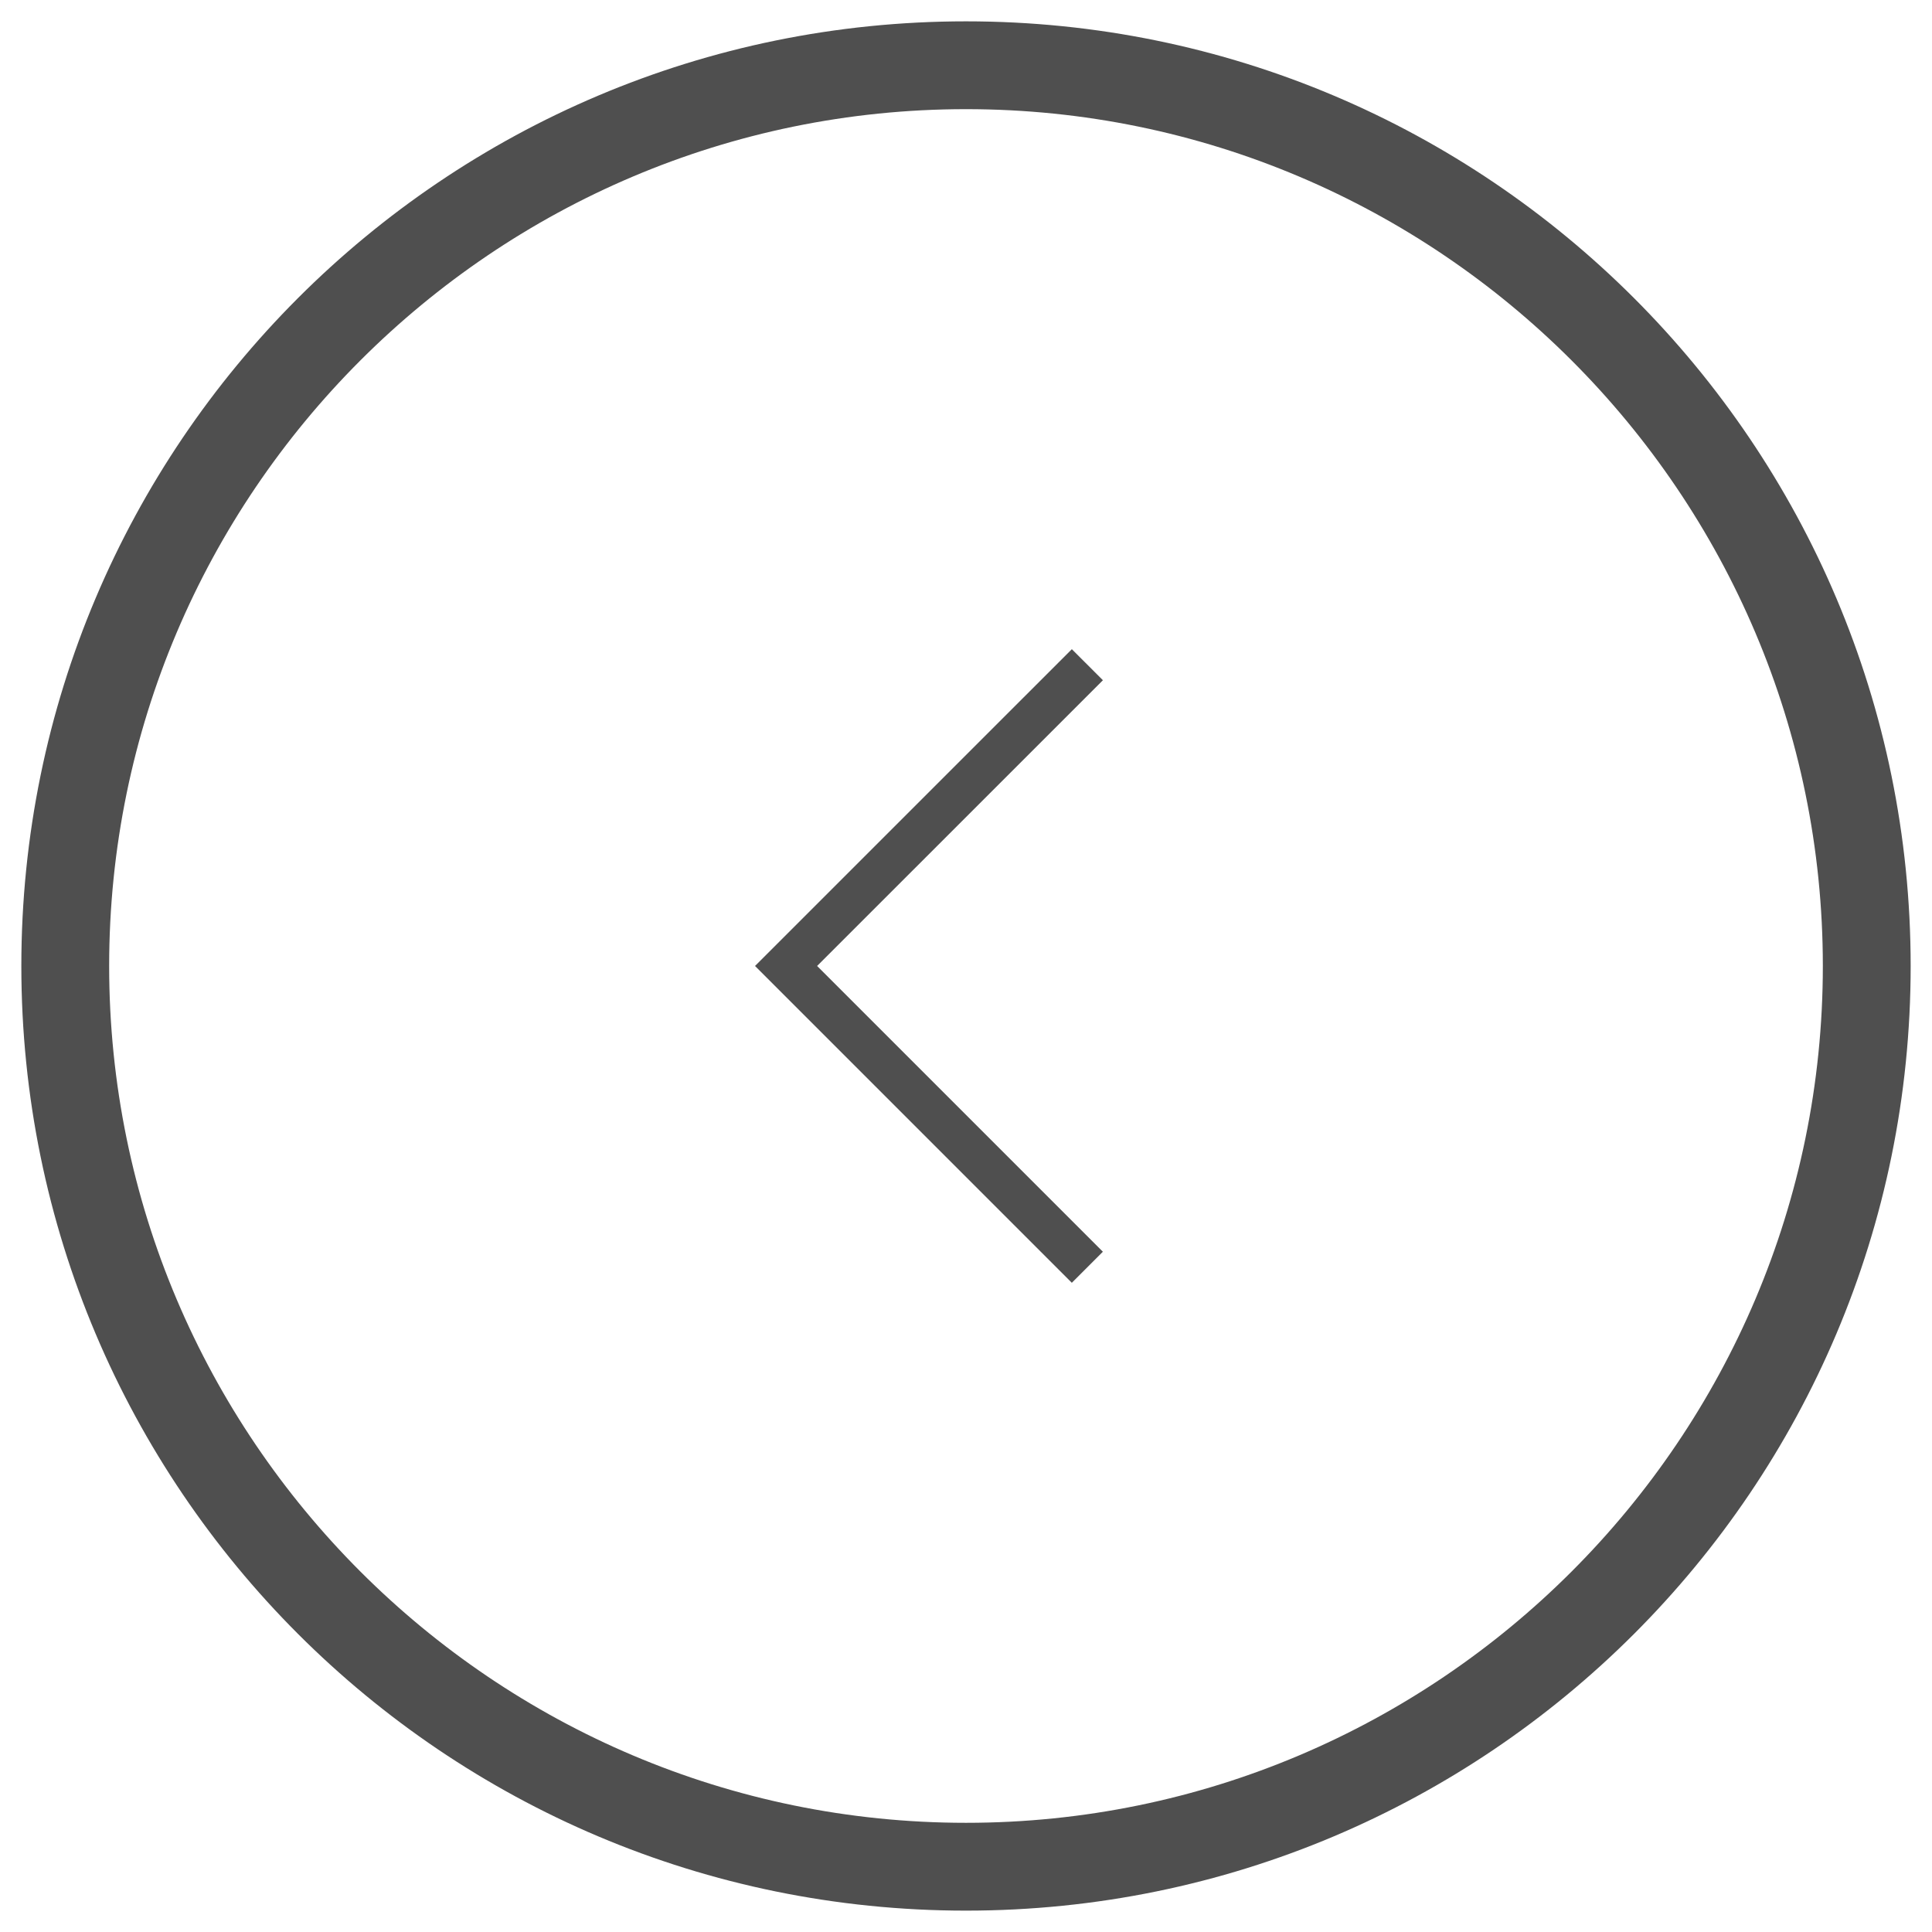 <svg width="66" height="66" viewBox="0 0 66 66" fill="none" xmlns="http://www.w3.org/2000/svg">
<path d="M33 3.729C49.14 3.729 62.271 16.86 62.271 32.999C62.271 49.139 49.14 62.27 33 62.27C16.86 62.27 3.729 49.139 3.729 32.999C3.729 16.86 16.86 3.729 33 3.729ZM33 0.729C15.178 0.729 0.729 15.178 0.729 32.999C0.729 50.822 15.178 65.27 33 65.27C50.822 65.27 65.271 50.824 65.271 33.001C65.271 15.178 50.822 0.729 33 0.729ZM37.676 42.761L27.914 32.999L37.677 23.238L36.616 22.177L25.793 32.999L36.615 43.822L37.676 42.761Z" fill="#4F4F4F"/>
</svg>
